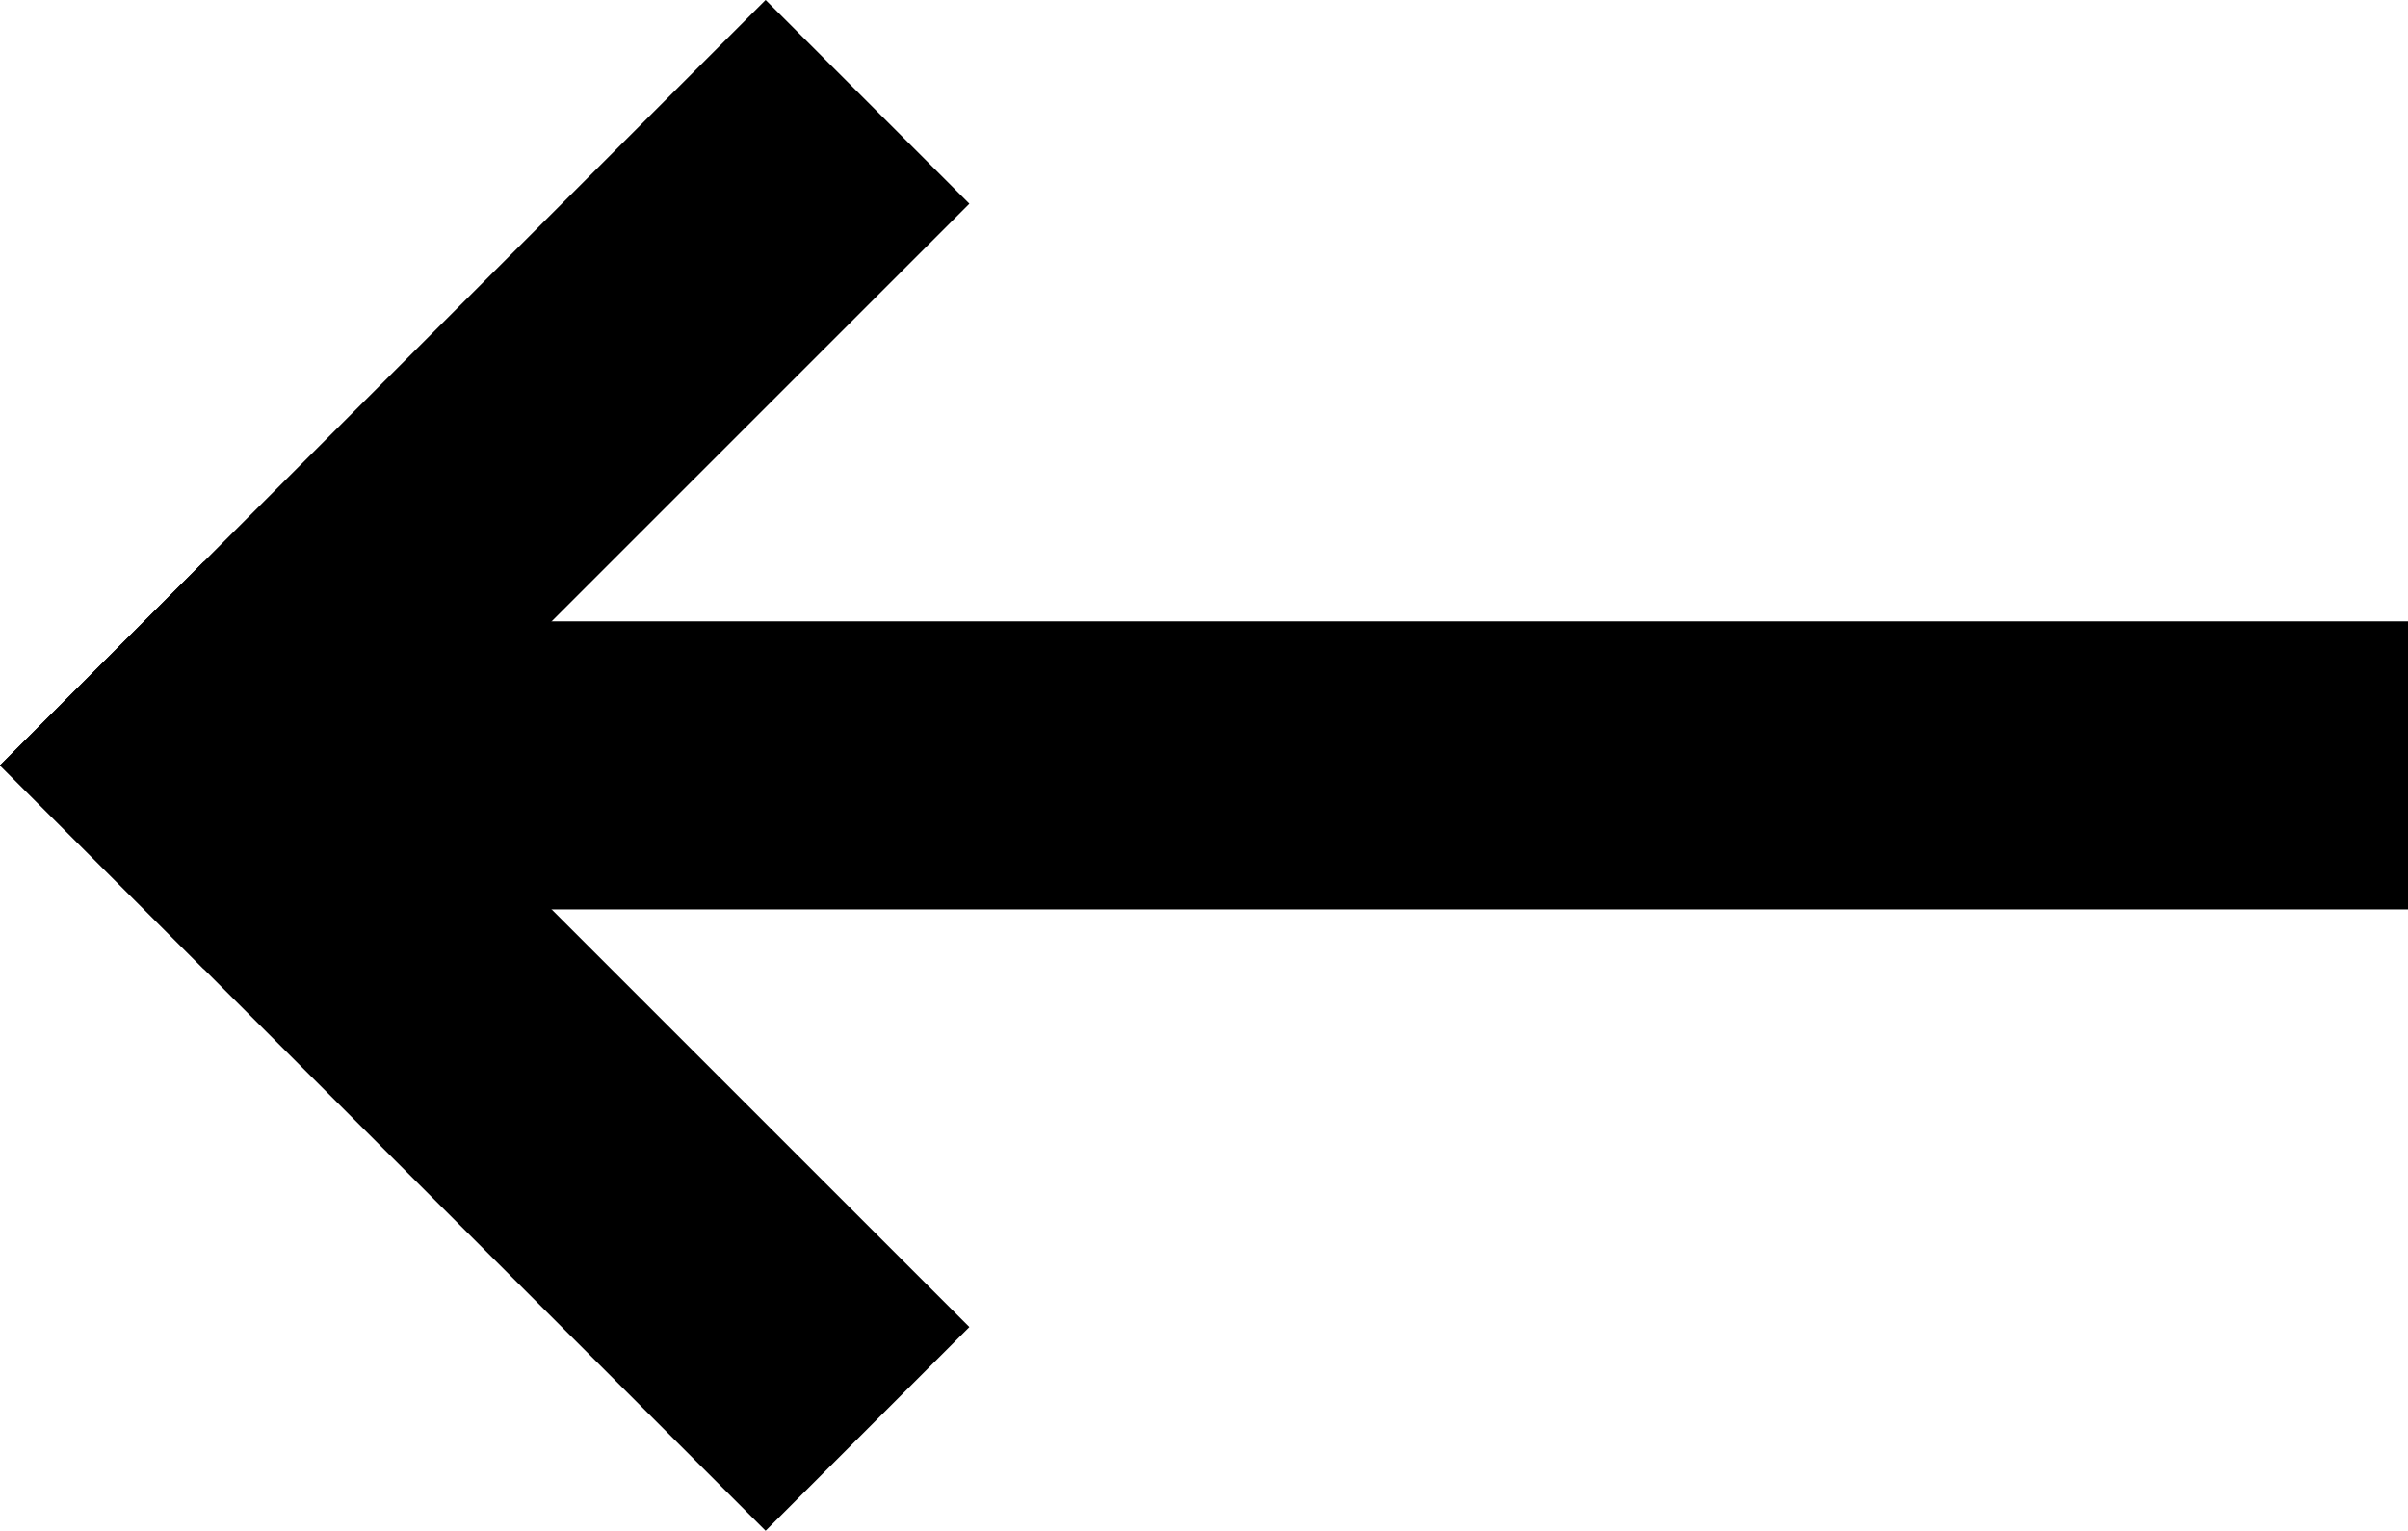 <svg xmlns="http://www.w3.org/2000/svg" width="33.421" height="21.253" viewBox="0 0 33.421 21.253">
  <g id="Group_131" data-name="Group 131" transform="translate(-75.322 -160.064)">
    <line id="Line_23" data-name="Line 23" x2="25.344" transform="translate(106.743 170.69) rotate(180)" fill="none" stroke="#000" stroke-linecap="square" stroke-width="4"/>
    <g id="Group_46" data-name="Group 46" transform="translate(85.948 178.488) rotate(180)">
      <line id="Line_24" data-name="Line 24" x2="7.798" y2="7.798" fill="none" stroke="#000" stroke-linecap="square" stroke-width="4"/>
      <line id="Line_25" data-name="Line 25" y1="7.798" x2="7.798" transform="translate(0 7.798)" fill="none" stroke="#000" stroke-linecap="square" stroke-width="4"/>
    </g>
  </g>
</svg>
